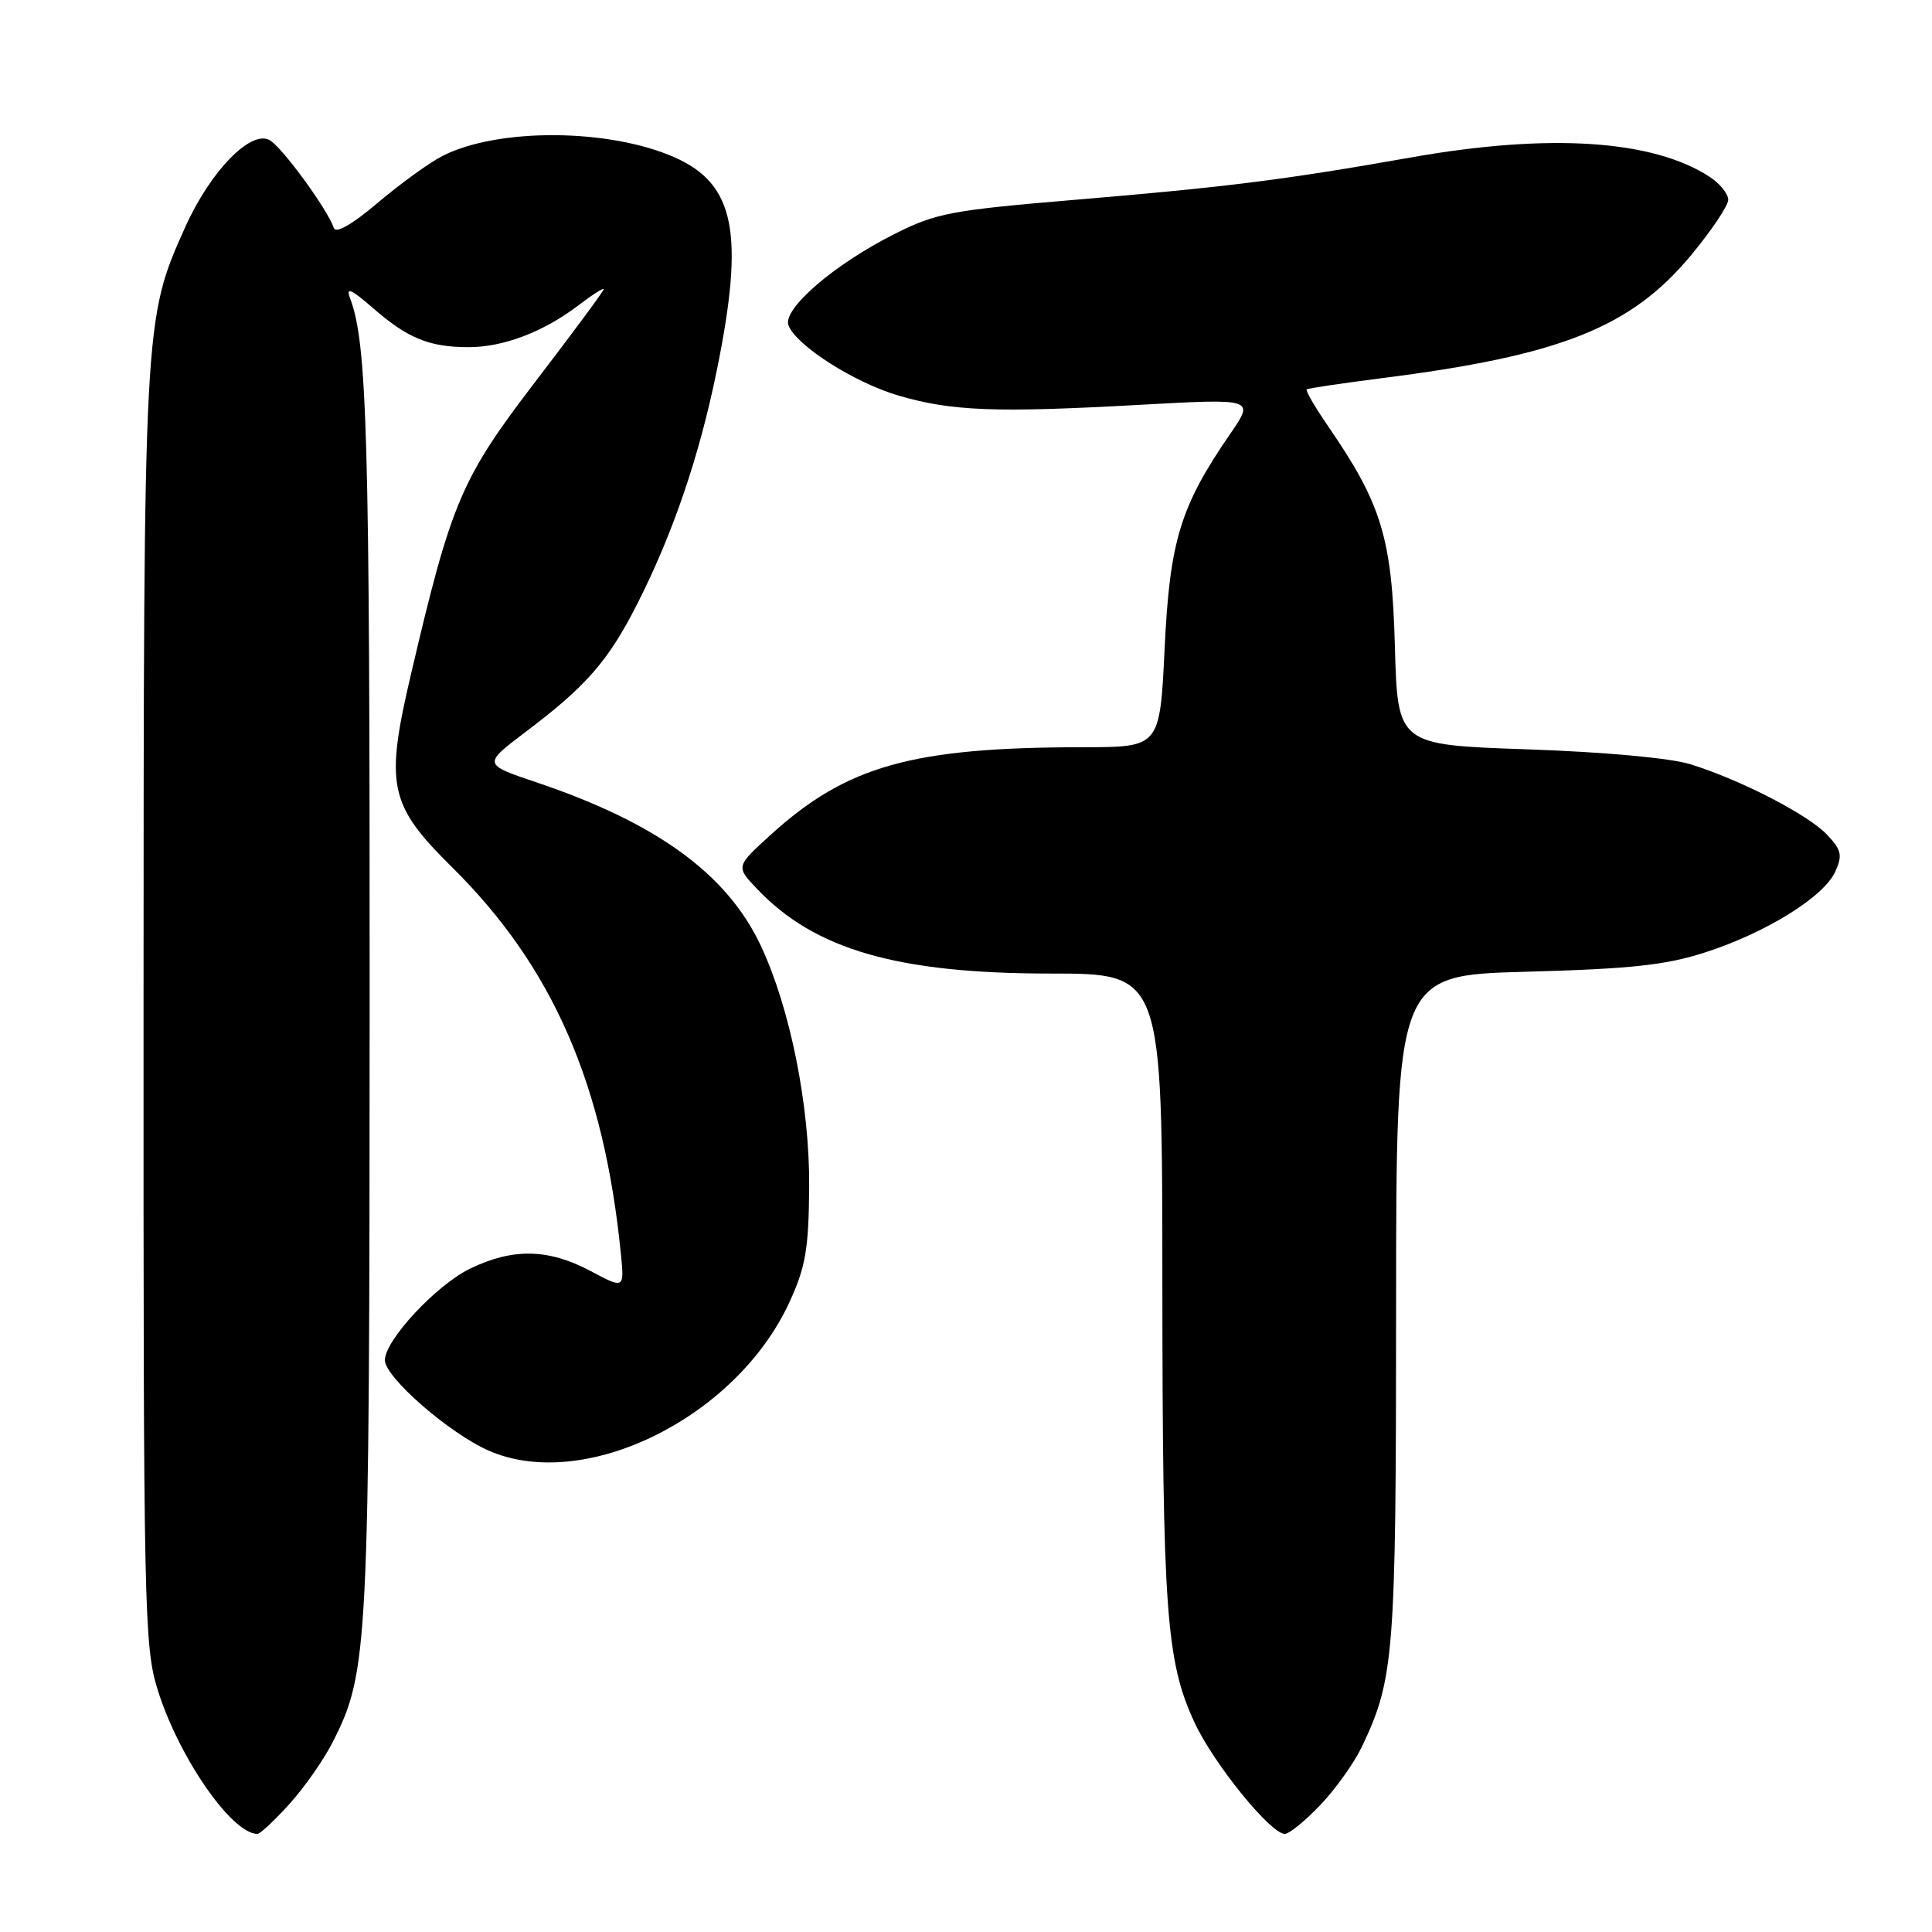 <?xml version="1.0" encoding="UTF-8" standalone="no"?>
<!DOCTYPE svg PUBLIC "-//W3C//DTD SVG 1.1//EN" "http://www.w3.org/Graphics/SVG/1.1/DTD/svg11.dtd" >
<svg xmlns="http://www.w3.org/2000/svg" xmlns:xlink="http://www.w3.org/1999/xlink" version="1.1" viewBox="0 0 256 256">
 <g >
 <path fill="currentColor"
d=" M 38.34 239.05 C 40.31 236.87 42.87 233.22 44.03 230.94 C 48.83 221.53 48.96 218.92 48.98 132.39 C 49.00 57.60 48.66 45.50 46.38 39.50 C 45.80 37.98 46.52 38.29 49.42 40.82 C 54.02 44.83 56.88 46.00 62.10 46.00 C 66.73 46.00 72.04 43.97 76.70 40.42 C 78.51 39.03 80.00 38.09 80.00 38.32 C 80.00 38.55 75.95 44.03 71.00 50.49 C 61.10 63.43 59.83 66.41 54.47 89.28 C 50.99 104.10 51.53 106.63 59.85 114.86 C 73.23 128.07 80.04 143.66 82.27 166.15 C 82.73 170.80 82.73 170.80 78.22 168.40 C 72.66 165.45 67.96 165.36 62.31 168.09 C 57.81 170.27 51.00 177.58 51.00 180.23 C 51.00 182.48 59.48 189.88 64.72 192.20 C 77.41 197.81 97.60 187.85 104.62 172.51 C 106.76 167.85 107.16 165.46 107.22 157.24 C 107.29 146.49 104.70 133.59 100.81 125.31 C 96.35 115.81 87.03 109.03 71.04 103.65 C 63.97 101.27 63.97 101.27 69.73 96.92 C 77.70 90.91 80.63 87.54 84.45 80.00 C 89.18 70.68 92.67 60.43 94.98 49.08 C 98.68 30.92 97.39 24.39 89.39 20.85 C 80.72 17.01 65.98 16.92 58.64 20.66 C 56.91 21.54 53.06 24.33 50.08 26.85 C 46.66 29.75 44.50 30.99 44.23 30.20 C 43.44 27.81 37.49 19.64 35.78 18.60 C 33.31 17.09 27.88 22.65 24.54 30.10 C 19.04 42.34 19.04 42.46 19.02 133.66 C 19.00 213.48 19.10 218.14 20.89 223.91 C 23.68 232.84 30.70 243.00 34.11 243.00 C 34.47 243.00 36.38 241.22 38.34 239.05 Z  M 174.97 239.15 C 176.98 237.04 179.45 233.57 180.46 231.45 C 184.74 222.42 184.98 219.42 184.99 173.36 C 185.00 129.23 185.00 129.23 202.25 128.76 C 216.17 128.38 220.75 127.88 226.00 126.18 C 234.05 123.57 241.66 118.84 243.18 115.50 C 244.16 113.35 244.01 112.64 242.12 110.63 C 239.62 107.96 230.68 103.35 224.00 101.27 C 221.32 100.44 212.56 99.64 202.34 99.29 C 185.19 98.70 185.19 98.70 184.83 85.60 C 184.44 71.29 183.07 66.78 175.97 56.46 C 174.23 53.93 172.96 51.74 173.15 51.59 C 173.34 51.45 177.79 50.79 183.02 50.12 C 206.74 47.12 216.08 43.42 224.03 33.87 C 226.76 30.59 229.00 27.25 229.00 26.47 C 229.00 25.69 227.90 24.32 226.55 23.44 C 219.04 18.52 205.26 17.62 186.98 20.86 C 170.31 23.81 162.64 24.78 142.50 26.47 C 125.99 27.86 124.00 28.23 118.46 31.04 C 110.47 35.07 103.65 40.97 104.48 43.12 C 105.54 45.82 113.24 50.72 119.10 52.43 C 126.15 54.48 131.91 54.70 150.87 53.65 C 166.23 52.80 166.23 52.80 163.05 57.43 C 156.39 67.10 155.00 71.65 154.32 85.90 C 153.69 99.00 153.69 99.00 143.60 99.01 C 120.85 99.02 112.20 101.45 102.07 110.66 C 97.50 114.82 97.50 114.82 100.32 117.79 C 107.97 125.84 118.93 129.00 139.21 129.00 C 154.00 129.00 154.00 129.00 154.02 169.75 C 154.04 213.55 154.52 220.12 158.28 228.24 C 160.80 233.68 168.36 243.00 170.24 243.00 C 170.83 243.00 172.96 241.27 174.97 239.15 Z "/>
</g>
</svg>